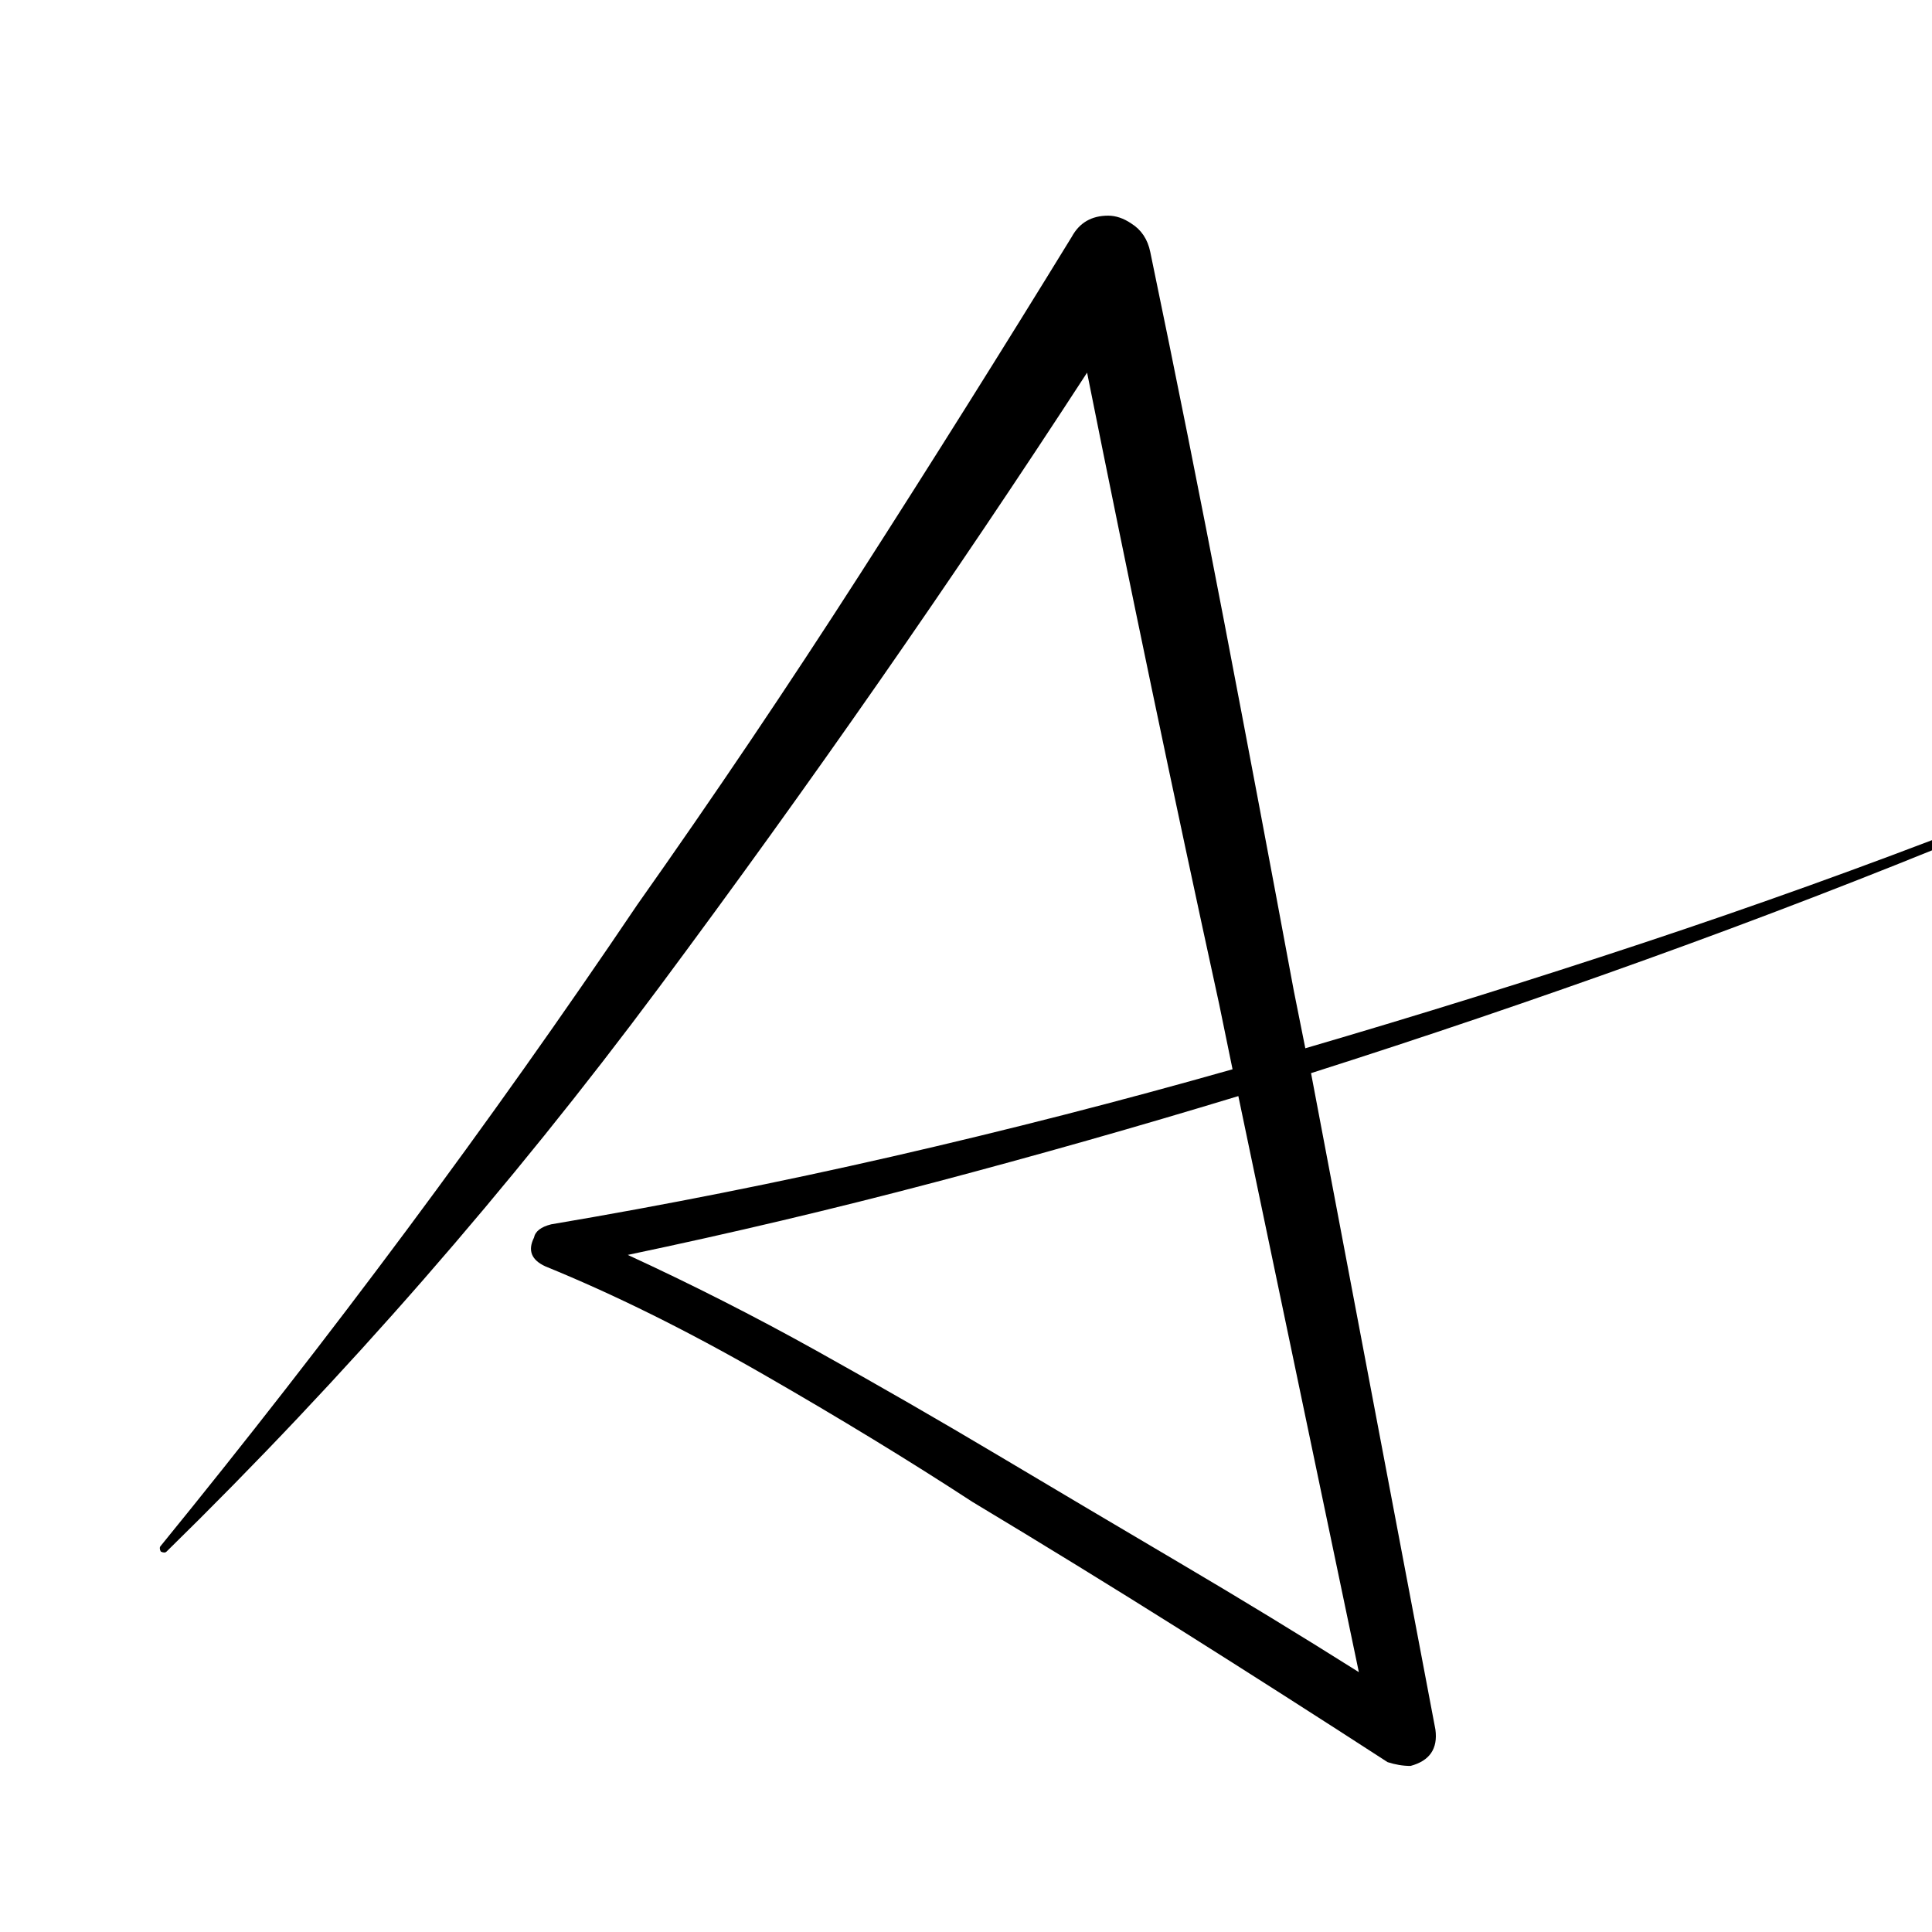 <svg xmlns="http://www.w3.org/2000/svg" xmlns:xlink="http://www.w3.org/1999/xlink" width="500" zoomAndPan="magnify" viewBox="0 0 375 375" height="500" preserveAspectRatio="xMidYMid meet" version="1.0"><defs><g/></defs><g fill="#000000" fill-opacity="1"><g transform="translate(31.581, 310.078)"><g><path d="M 351.422 -150.078 C 351.672 -150.328 351.914 -150.391 352.156 -150.266 C 352.406 -150.141 352.531 -149.953 352.531 -149.703 C 352.781 -149.461 352.66 -149.094 352.172 -148.594 C 331.117 -139.926 309.754 -131.691 288.078 -123.891 C 266.41 -116.086 244.68 -108.719 222.891 -101.781 L 247.031 25.625 C 247.531 29.344 245.922 31.695 242.203 32.688 C 241.461 32.688 240.719 32.625 239.969 32.5 C 239.227 32.375 238.488 32.191 237.75 31.953 C 224.375 23.285 211 14.738 197.625 6.312 C 184.25 -2.102 170.754 -10.398 157.141 -18.578 C 145.004 -26.504 131.504 -34.738 116.641 -43.281 C 101.785 -51.82 87.672 -58.816 74.297 -64.266 C 71.566 -65.504 70.82 -67.363 72.062 -69.844 C 72.312 -71.082 73.426 -71.945 75.406 -72.438 C 97.445 -76.156 119.551 -80.551 141.719 -85.625 C 163.883 -90.707 185.863 -96.344 207.656 -102.531 L 205.062 -115.156 C 196.145 -156.02 187.598 -196.883 179.422 -237.75 C 153.172 -197.383 125.492 -157.633 96.391 -118.5 C 67.297 -79.375 35.414 -42.848 0.75 -8.922 C 0.5 -8.672 0.125 -8.672 -0.375 -8.922 C -0.625 -9.41 -0.625 -9.781 -0.375 -10.031 C 15.969 -30.094 31.879 -50.523 47.359 -71.328 C 62.836 -92.129 77.758 -113.18 92.125 -134.484 C 106.988 -155.523 121.414 -176.941 135.406 -198.734 C 149.395 -220.535 163.078 -242.332 176.453 -264.125 C 177.941 -266.852 180.297 -268.219 183.516 -268.219 C 184.254 -268.219 184.992 -268.094 185.734 -267.844 C 186.484 -267.594 187.227 -267.219 187.969 -266.719 C 189.945 -265.488 191.188 -263.633 191.688 -261.156 C 196.633 -237.375 201.398 -213.535 205.984 -189.641 C 210.566 -165.742 215.086 -141.785 219.547 -117.766 L 221.781 -106.609 C 243.82 -113.055 265.676 -119.867 287.344 -127.047 C 309.008 -134.234 330.367 -141.91 351.422 -150.078 Z M 90.266 -66.5 C 102.648 -60.801 114.848 -54.609 126.859 -47.922 C 138.867 -41.234 150.695 -34.422 162.344 -27.484 C 173.977 -20.555 185.676 -13.625 197.438 -6.688 C 209.207 0.25 220.785 7.305 232.172 14.484 L 208.781 -97.328 C 189.207 -91.379 169.578 -85.805 149.891 -80.609 C 130.203 -75.41 110.328 -70.707 90.266 -66.5 Z M 90.266 -66.5 "/></g></g></g></svg>